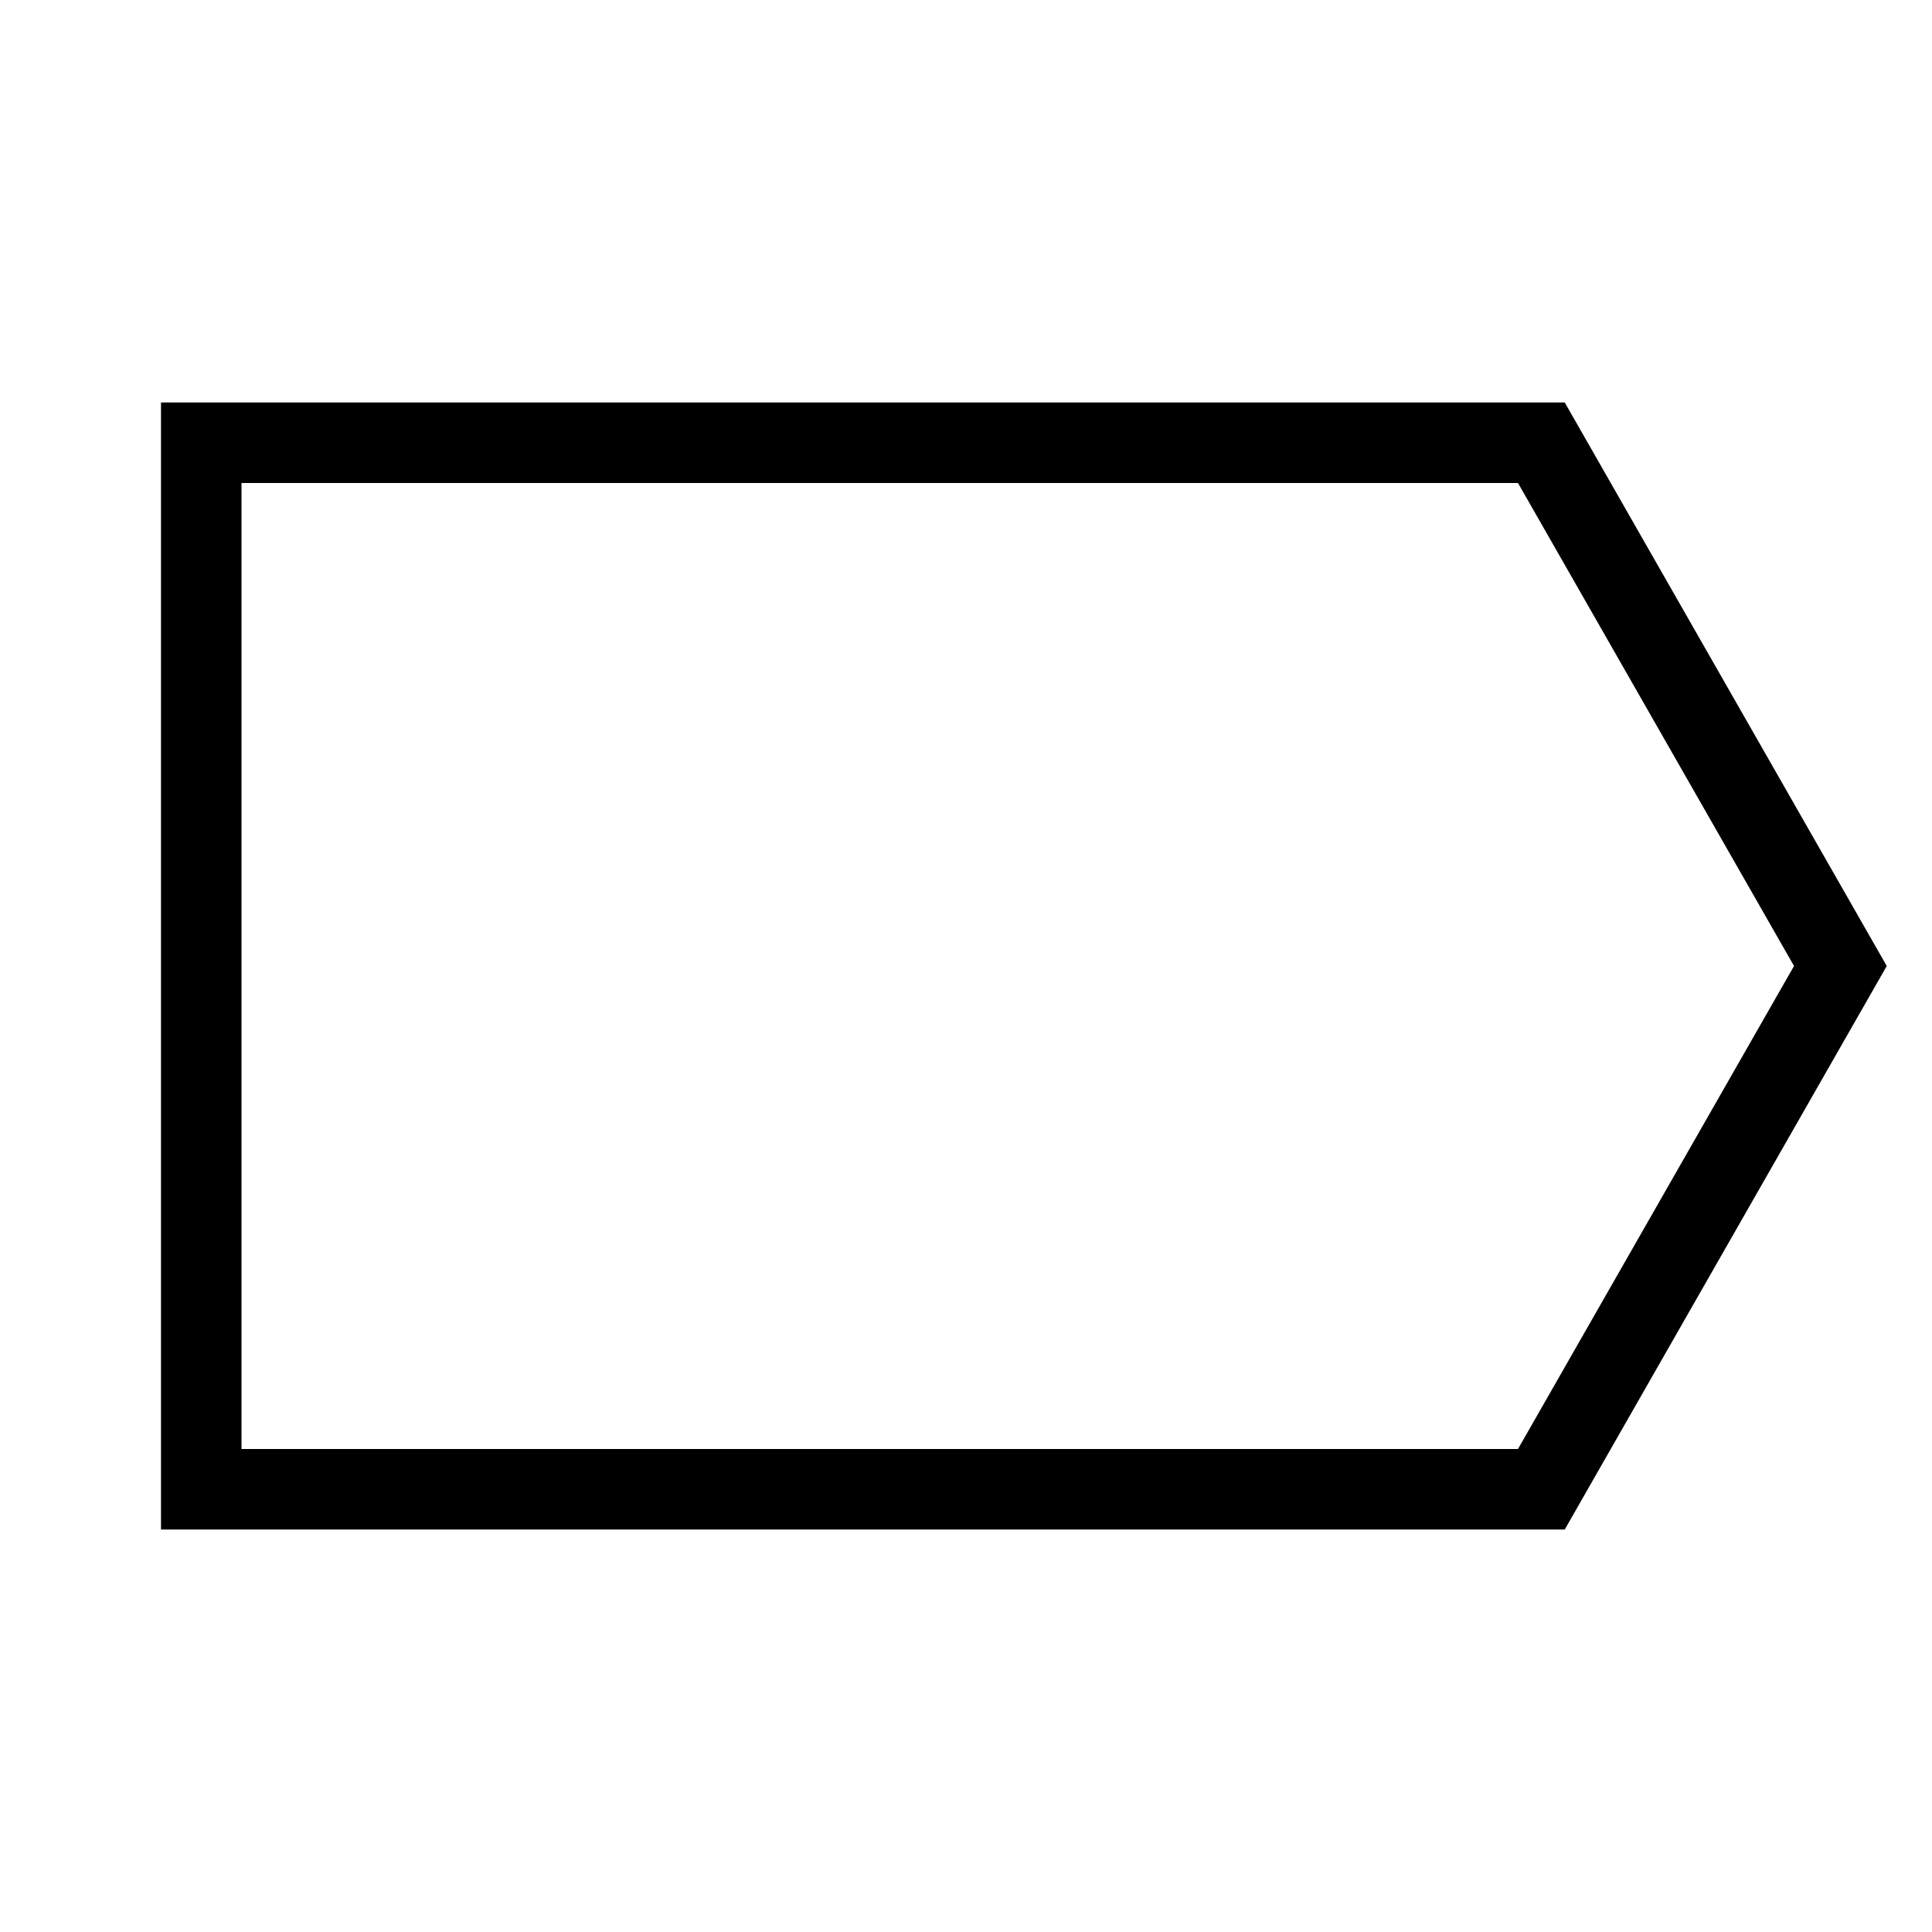 <svg width="24" height="24" viewBox="0 0 24 24" fill="none" xmlns="http://www.w3.org/2000/svg">
<path d="M18.857 6L22.286 12L18.857 18H3V6H18.857ZM19.437 5H2V19H19.438L23.438 12L19.438 5H19.437Z" fill="black"/>
</svg>
